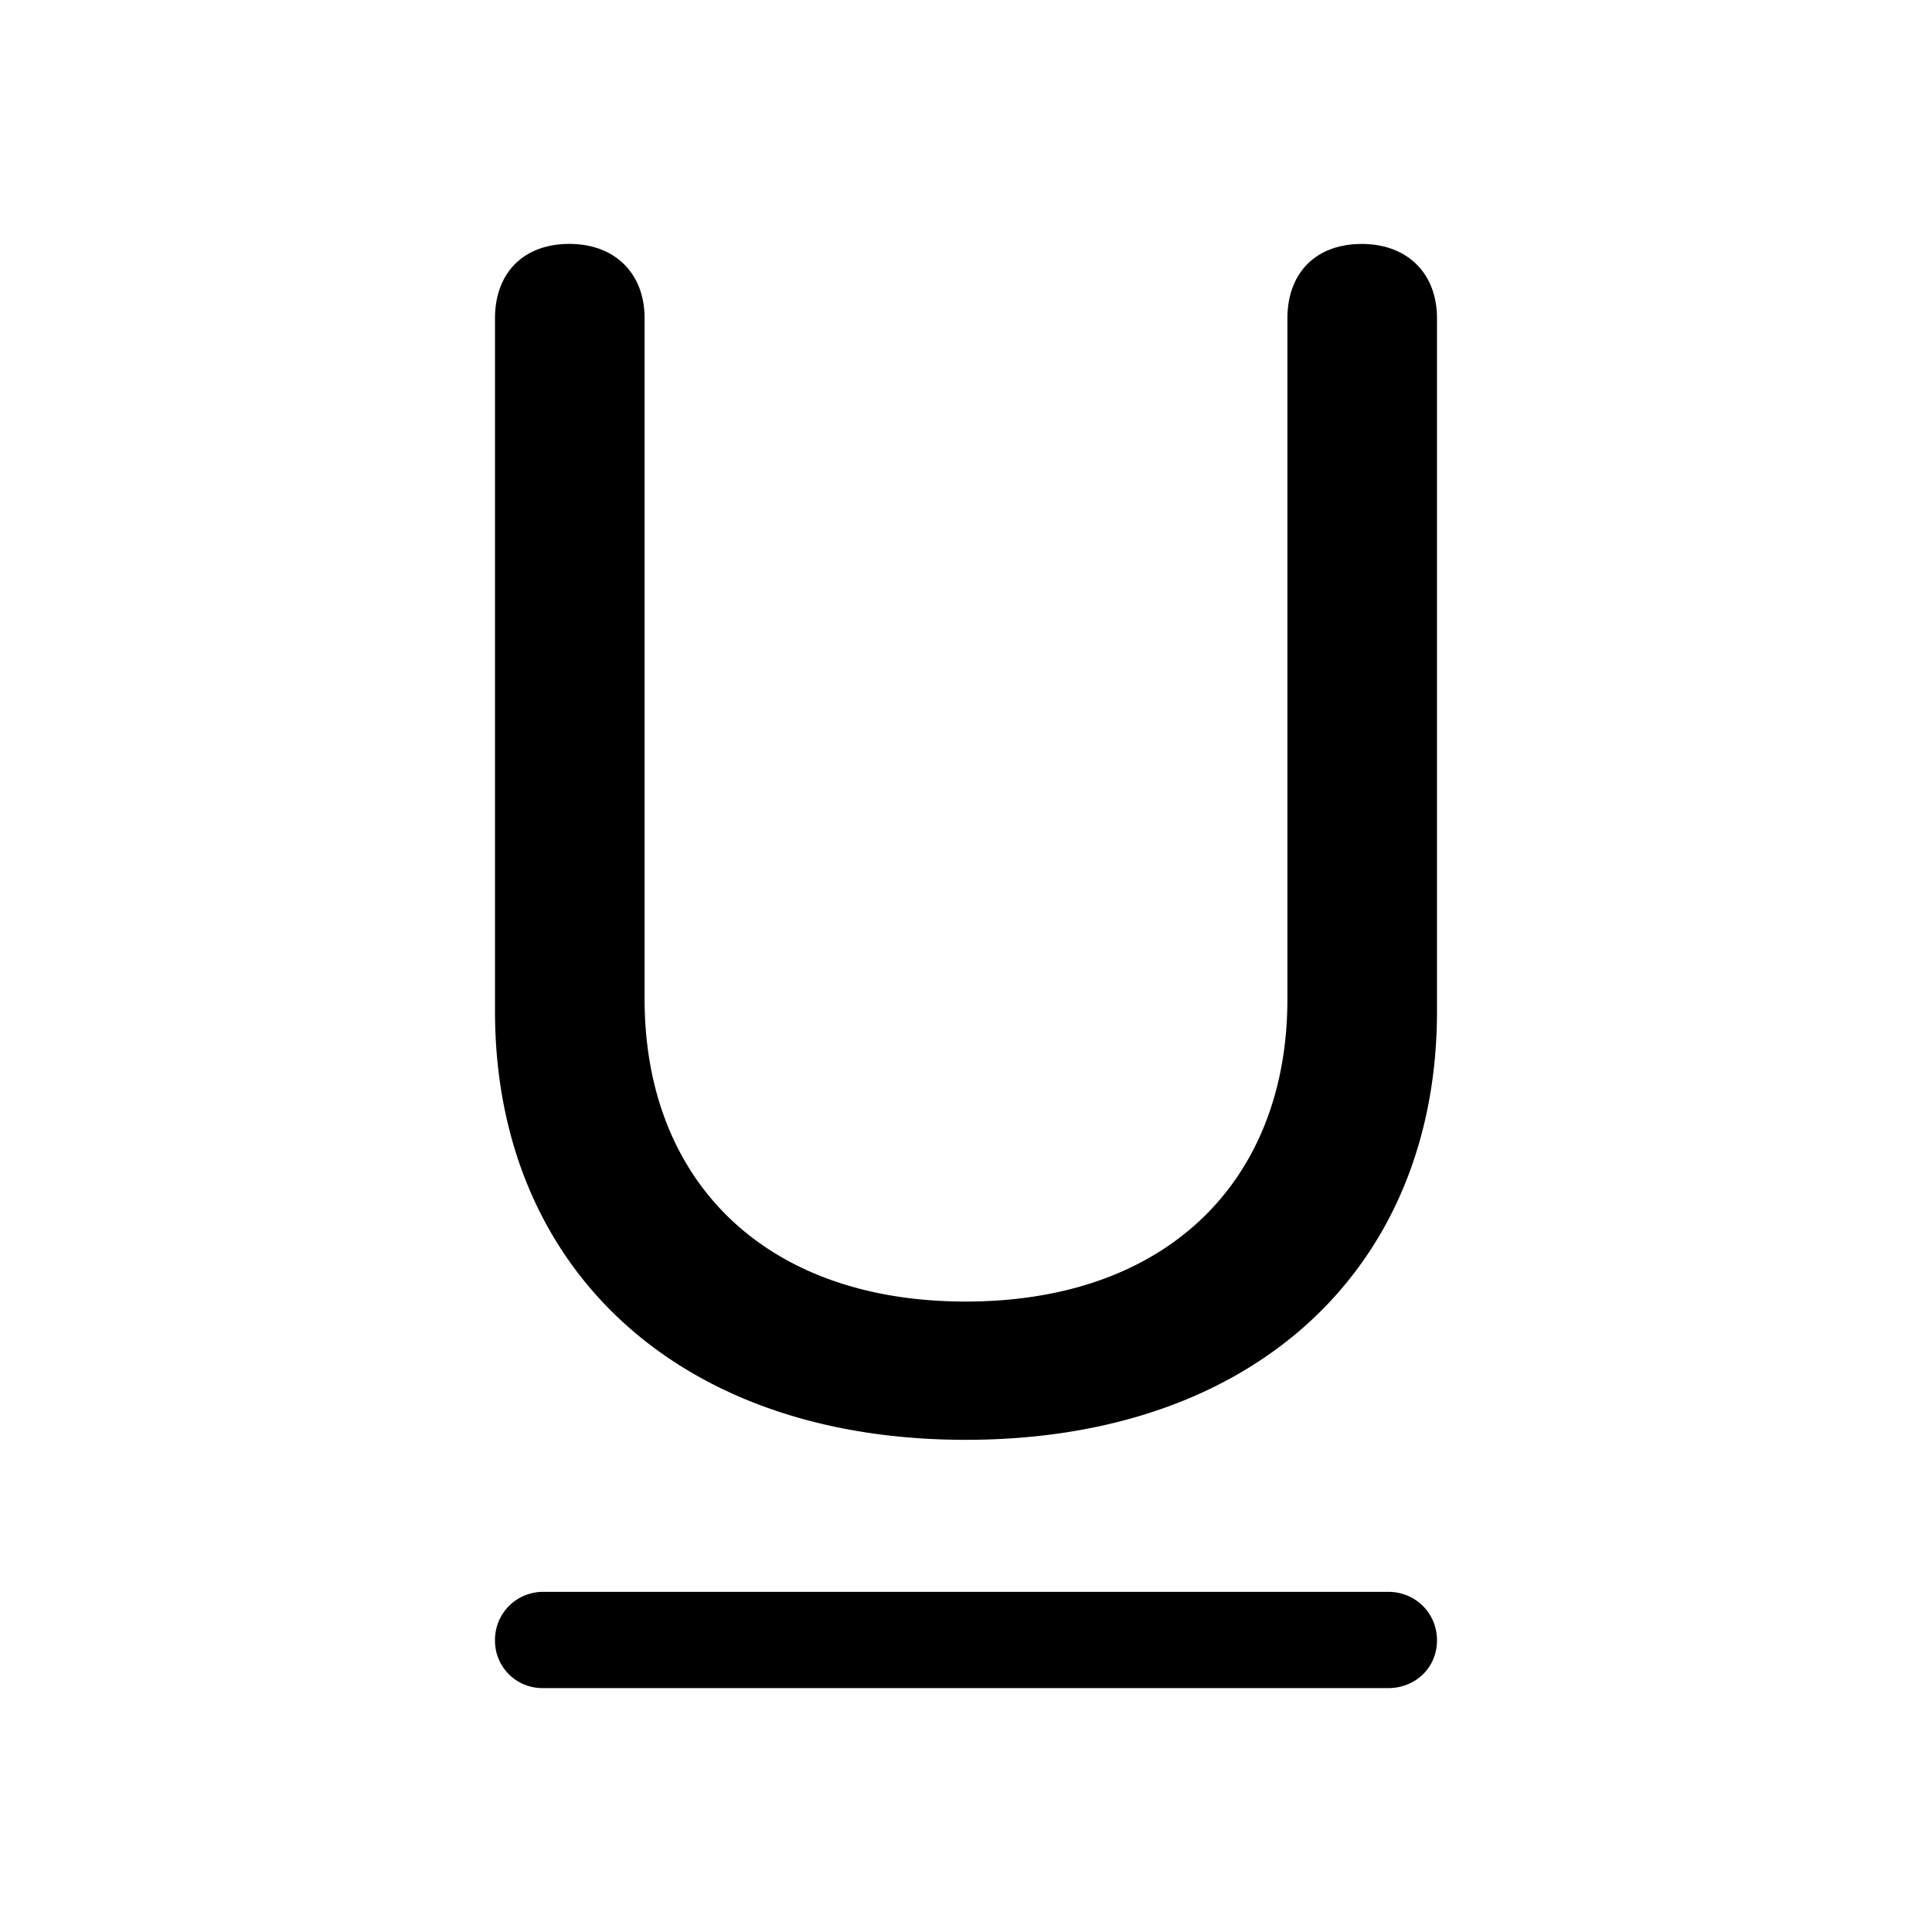 <svg xmlns="http://www.w3.org/2000/svg" width="3em" height="3em" viewBox="0 0 56 56"><path fill="currentColor" d="M27.988 41.734c8.461 0 13.664-5.062 13.664-12.422V9.228c0-1.313-.867-2.157-2.18-2.157c-1.335 0-2.156.844-2.156 2.157V28.96c0 5.227-3.445 8.766-9.328 8.766c-5.86 0-9.304-3.54-9.304-8.766V9.227c0-1.313-.868-2.157-2.18-2.157c-1.336 0-2.156.844-2.156 2.157v20.086c0 7.359 5.226 12.421 13.64 12.421M15.731 48.93h24.515c.773 0 1.406-.586 1.406-1.383s-.633-1.406-1.406-1.406H15.73a1.39 1.39 0 0 0-1.382 1.406a1.37 1.37 0 0 0 1.382 1.383"/></svg>
